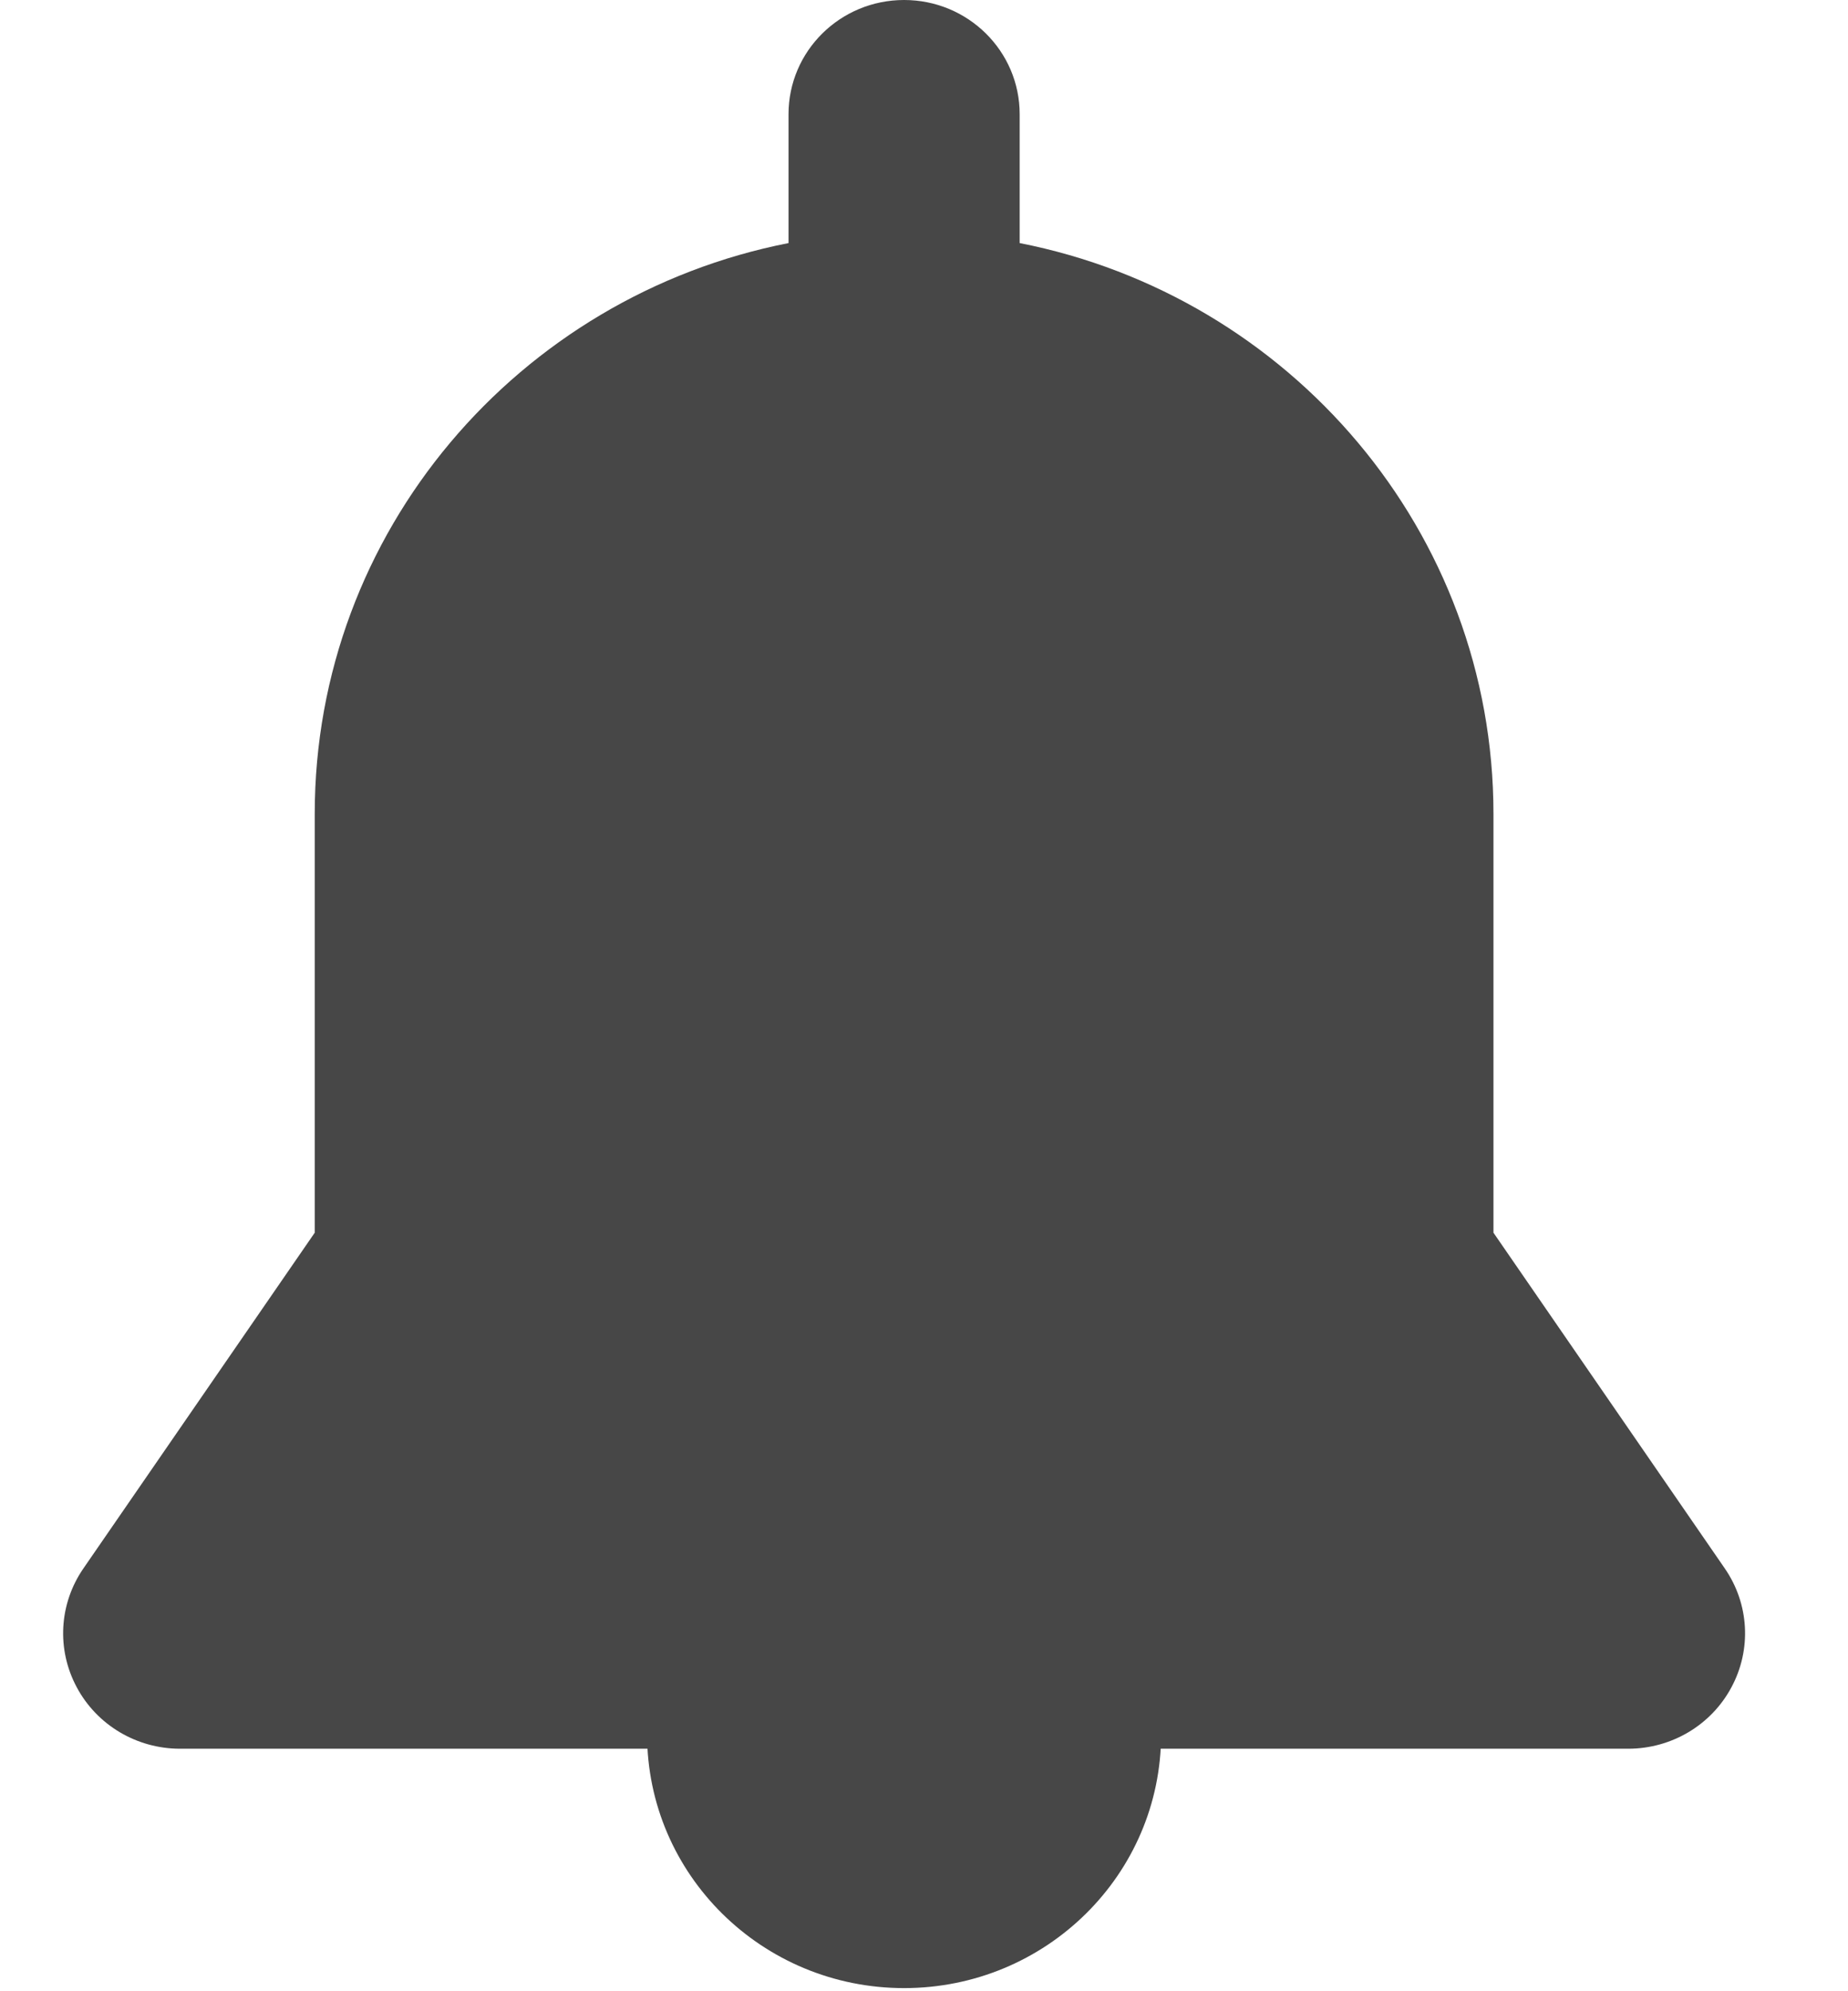 <?xml version="1.0" encoding="UTF-8"?>
<svg width="13px" height="14px" viewBox="0 0 13 14" version="1.1" xmlns="http://www.w3.org/2000/svg" xmlns:xlink="http://www.w3.org/1999/xlink">
    <!-- Generator: sketchtool 53.2 (72643) - https://sketchapp.com -->
    <title>B3804143-AD69-4F44-B0E8-EEAF02CFF6A4</title>
    <desc>Created with sketchtool.</desc>
    <g id="Ui-elements" stroke="none" stroke-width="1" fill="none" fill-rule="evenodd">
        <g transform="translate(-283, -642)" fill="#474747" id="icon-bell">
            <g transform="translate(283.428, 642)">
                <path d="M4.124,12.181 C4.124,12.185 4.124,12.189 4.124,12.193 C4.124,13.179 4.933,13.978 5.932,13.978 C6.931,13.978 7.74,13.179 7.74,12.193 C7.74,12.189 7.74,12.185 7.74,12.181 L4.124,12.181 Z" id="Path"></path>
                <path d="M11.705,11.027 L10.078,8.667 C10.078,7.945 10.078,6.18 10.078,5.723 C10.078,3.737 8.645,2.082 6.745,1.709 L6.745,0.803 C6.745,0.359 6.381,0 5.932,0 C5.483,0 5.119,0.359 5.119,0.803 L5.119,1.709 C3.219,2.082 1.786,3.737 1.786,5.723 C1.786,6.5 1.786,8.217 1.786,8.667 L0.159,11.027 C-0.013,11.276 -0.031,11.597 0.112,11.863 C0.254,12.129 0.534,12.295 0.838,12.295 L11.026,12.295 C11.33,12.295 11.61,12.129 11.752,11.863 C11.895,11.597 11.877,11.276 11.705,11.027 Z" id="Path"></path>
            </g>
        </g>
    </g>
</svg>